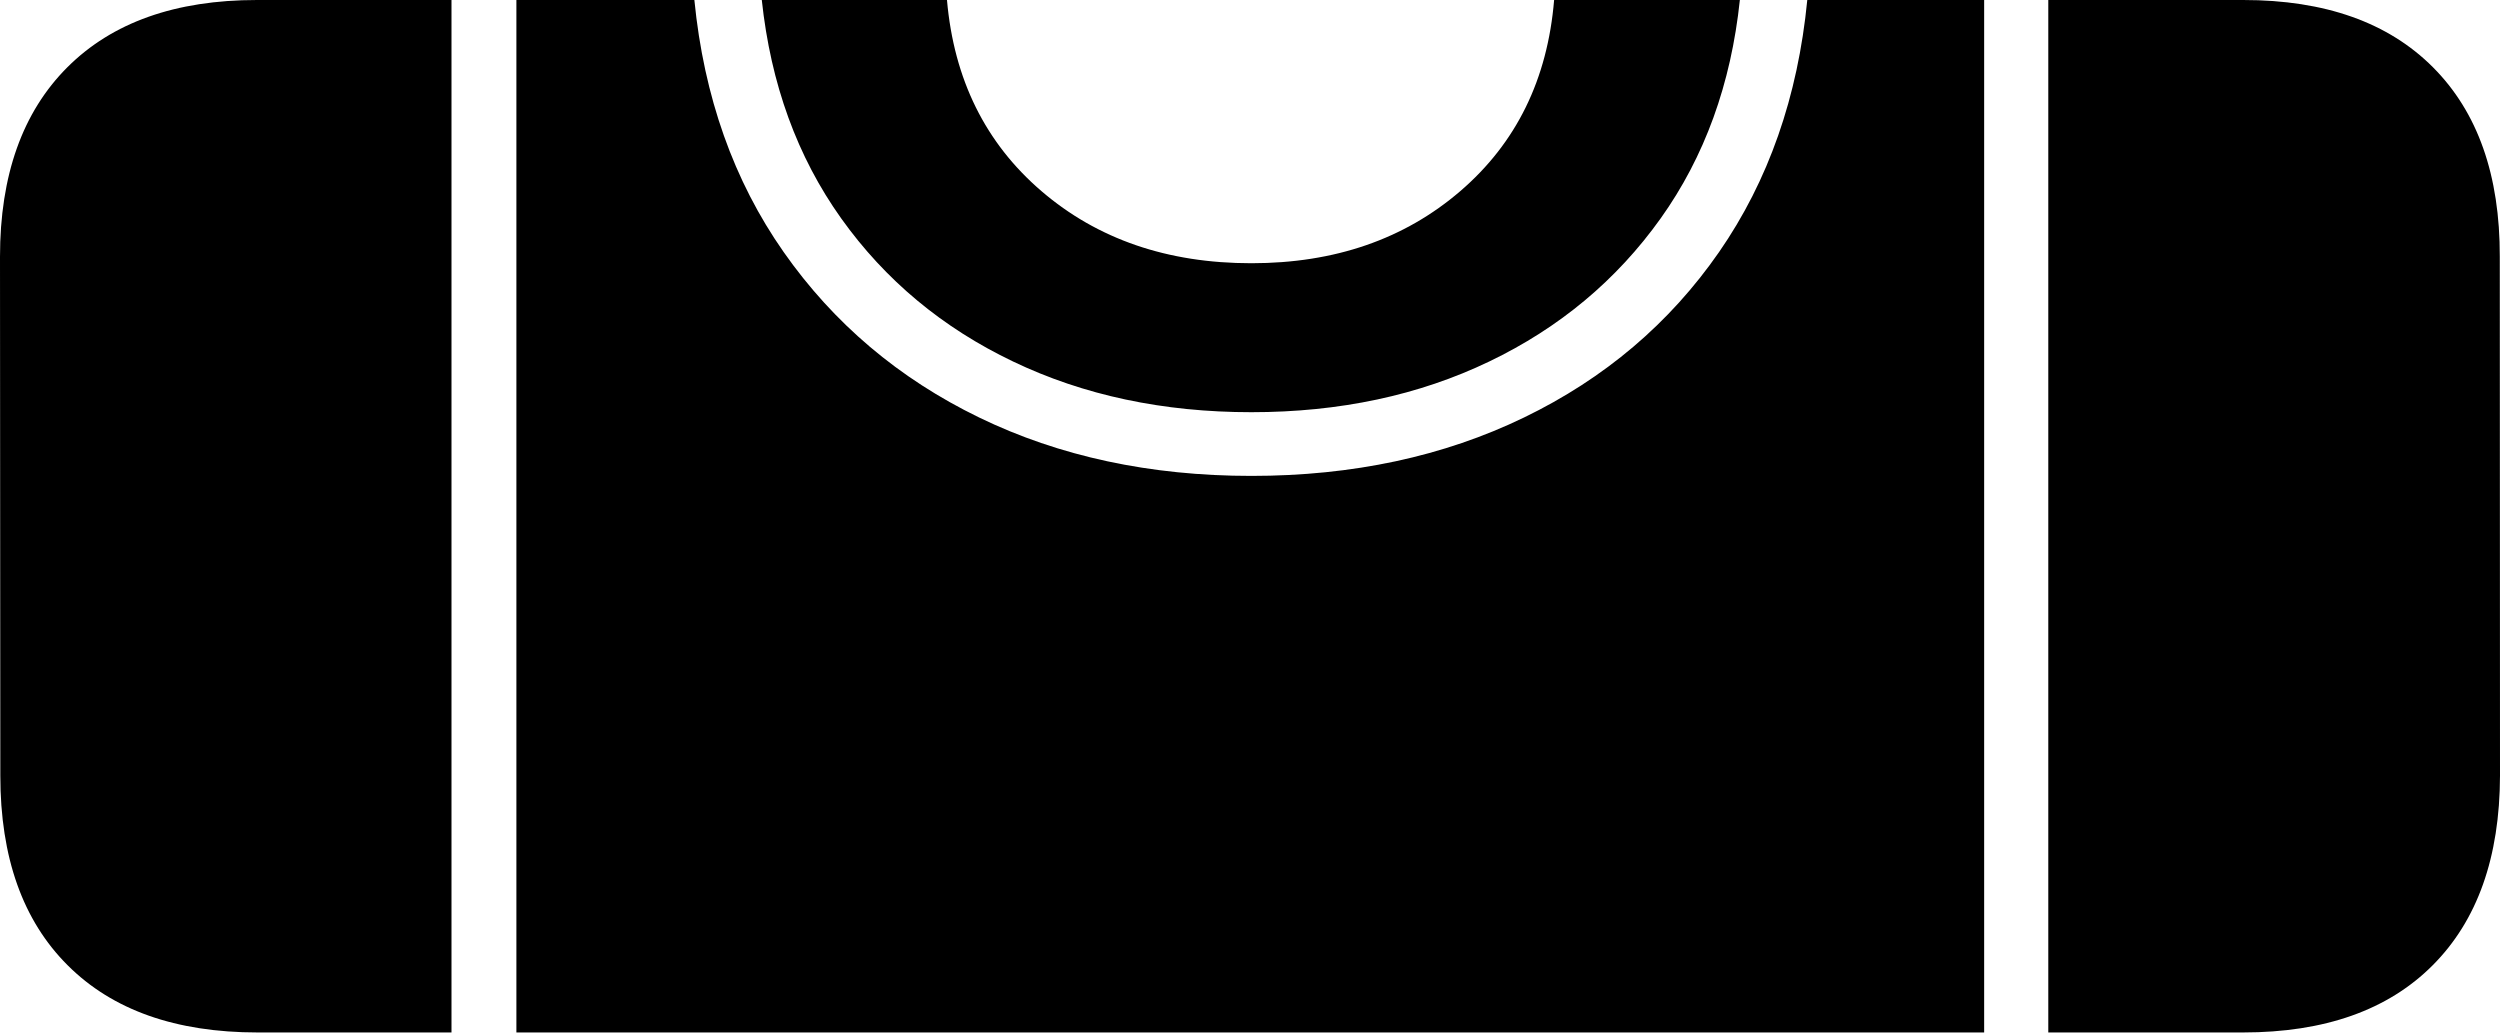 <?xml version="1.0" encoding="UTF-8"?>
<!--Generator: Apple Native CoreSVG 175-->
<!DOCTYPE svg
PUBLIC "-//W3C//DTD SVG 1.1//EN"
       "http://www.w3.org/Graphics/SVG/1.1/DTD/svg11.dtd">
<svg version="1.1" xmlns="http://www.w3.org/2000/svg" xmlns:xlink="http://www.w3.org/1999/xlink" width="22.841" height="9.437">
 <g>
  <rect height="9.437" opacity="0" width="22.841" x="0" y="0"/>
  <path d="M2.354 9.433L4.125 9.433L4.125 0L2.348 0Q1.23 0 0.615 0.615Q0 1.23 0 2.346L0.003 7.087Q0.003 8.206 0.618 8.819Q1.232 9.433 2.354 9.433ZM4.718 9.433L18.128 9.433L18.128 0L16.512 0Q16.383 1.326 15.706 2.303Q15.028 3.28 13.925 3.814Q12.823 4.348 11.433 4.348Q10.045 4.348 8.945 3.814Q7.845 3.28 7.16 2.303Q6.475 1.326 6.344 0L4.718 0ZM18.714 9.433L20.492 9.433Q21.614 9.433 22.226 8.819Q22.838 8.206 22.841 7.087L22.839 2.346Q22.842 1.23 22.229 0.615Q21.616 0 20.495 0L18.714 0ZM11.433 3.766Q12.643 3.766 13.606 3.303Q14.569 2.841 15.172 1.996Q15.775 1.151 15.896 0L14.199 0Q14.109 1.087 13.342 1.746Q12.575 2.405 11.433 2.405Q10.283 2.405 9.515 1.746Q8.747 1.087 8.652 0L6.96 0Q7.083 1.151 7.686 1.996Q8.289 2.841 9.256 3.303Q10.223 3.766 11.433 3.766Z" fill="#000000"/>
 </g>
</svg>
